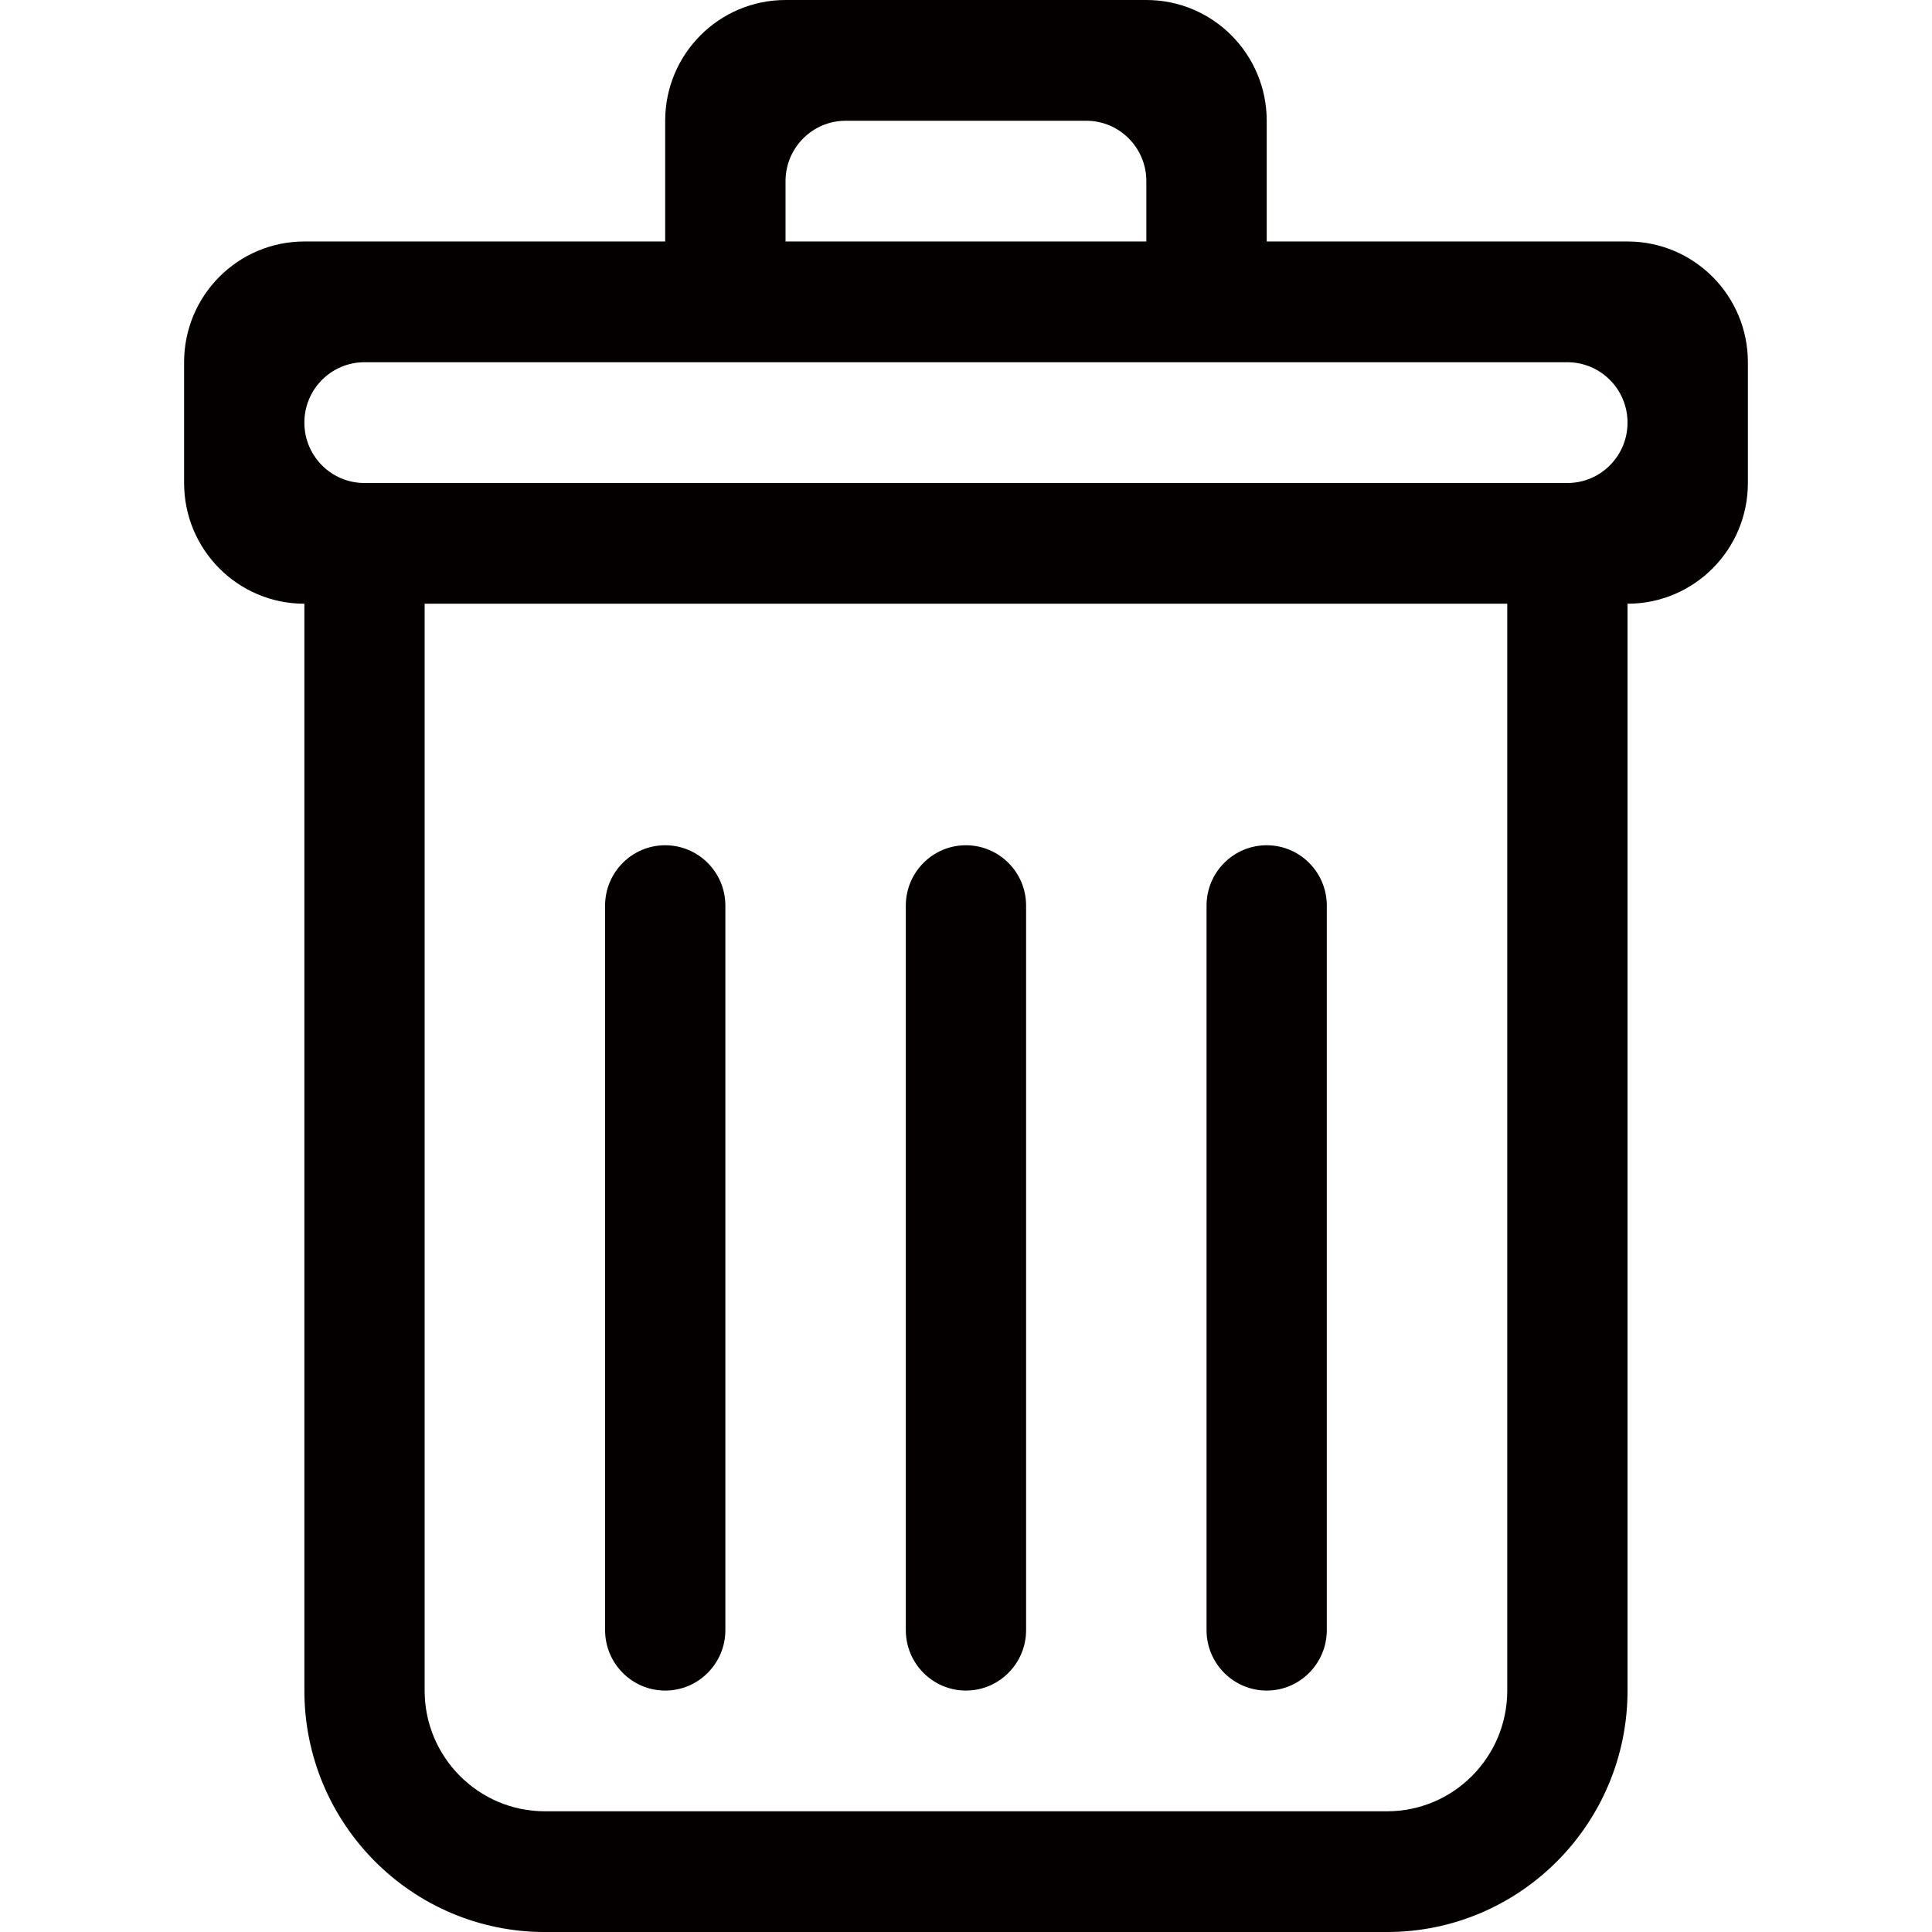 <svg t="1682140810904" class="icon" viewBox="0 0 1024 1024" version="1.1" xmlns="http://www.w3.org/2000/svg" p-id="4863" width="16" height="16"><path d="M862.624 127.992 671.384 127.992 671.384 64.007C671.384 28.66 642.817 0 607.592 0L416.351 0c-35.233 0-63.792 28.66-63.792 64.007l0 63.985L161.326 127.992C126.093 127.992 97.576 156.652 97.576 191.999l0 64.007c0 35.347 28.517 63.985 63.749 63.985l0 576.046c0 70.651 57.076 127.97 127.491 127.97l446.316 0c70.415 0 127.491-57.319 127.491-127.97L862.624 319.991c35.226 0 63.792-28.631 63.792-63.985l0-64.007C926.416 156.652 897.85 127.992 862.624 127.992zM416.351 95.999c0-17.659 14.283-31.993 31.85-31.993l127.534 0c17.616 0 31.85 14.326 31.85 31.993l0 31.993c-30.848 0-191.233 0-191.233 0L416.351 95.999zM798.875 896.037c0 35.318-28.509 63.985-63.742 63.985L288.817 960.022c-35.183 0-63.749-28.667-63.749-63.985L225.068 319.991c43.844 0 537.96 0 573.807 0L798.875 896.037zM830.775 256.005 193.168 256.005c-17.609 0-31.85-14.326-31.85-31.993 0-17.688 14.233-32.014 31.85-32.014l637.607 0c17.566 0 31.85 14.326 31.85 32.014C862.624 241.679 848.341 256.005 830.775 256.005z" fill="#040000" p-id="4864"></path><path d="M352.559 896.037c17.616 0 31.9-14.376 31.9-32.036L384.459 479.997c0-17.666-14.283-31.993-31.9-31.993-17.566 0-31.85 14.326-31.85 31.993l0 383.997C320.709 881.66 334.993 896.037 352.559 896.037z" fill="#040000" p-id="4865"></path><path d="M511.95 896.037c17.616 0 31.9-14.376 31.9-32.036L543.85 479.997c0-17.666-14.283-31.993-31.9-31.993-17.566 0-31.85 14.326-31.85 31.993l0 383.997C480.1 881.66 494.384 896.037 511.95 896.037z" fill="#040000" p-id="4866"></path><path d="M671.384 896.037c17.566 0 31.85-14.376 31.85-32.036L703.233 479.997c0-17.666-14.283-31.993-31.85-31.993-17.609 0-31.892 14.326-31.892 31.993l0 383.997C639.491 881.66 653.775 896.037 671.384 896.037z" fill="#040000" p-id="4867"></path></svg>